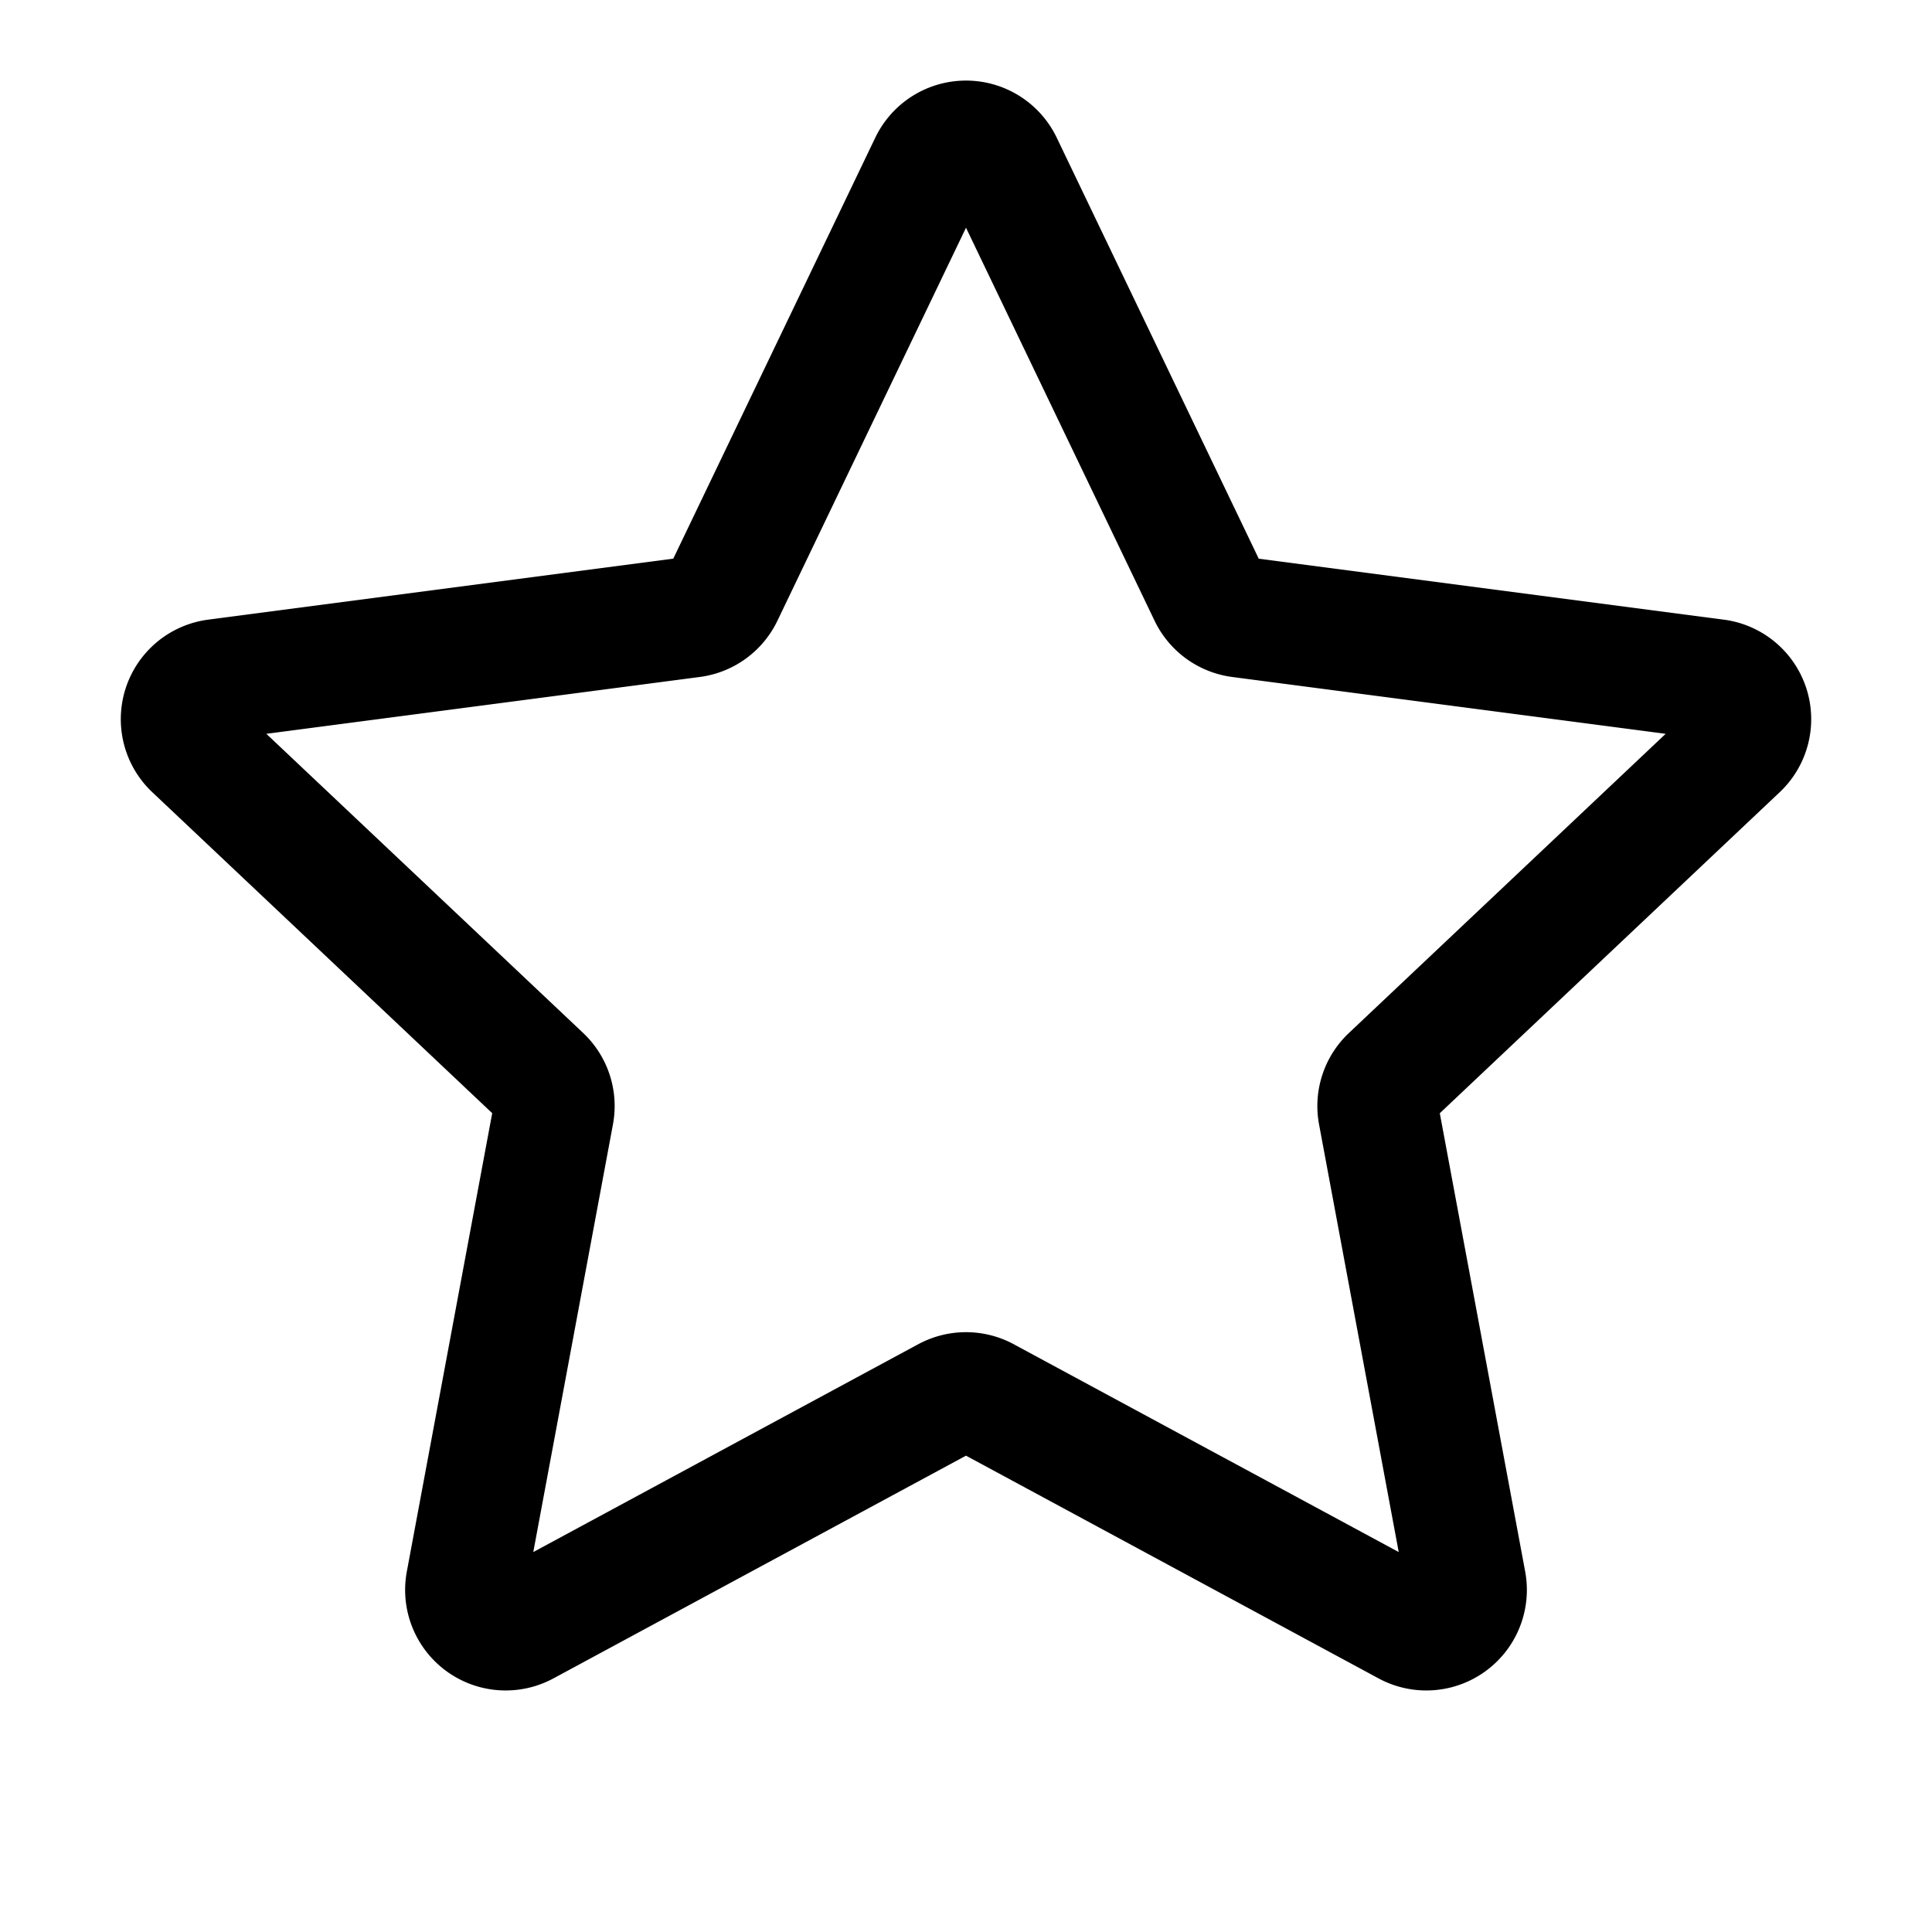 <svg xmlns="http://www.w3.org/2000/svg" width="24" height="24" fill="none" viewBox="0 0 24 24">
  <path stroke="currentColor" stroke-linecap="round" stroke-linejoin="round" stroke-width="1.5" d="M11.55 2.033a.5.5 0 0 1 .9 0l2.569 5.354a.5.5 0 0 0 .385.279l5.911.775a.497.497 0 0 1 .278.855l-4.322 4.082a.497.497 0 0 0-.148.452l1.086 5.83a.499.499 0 0 1-.729.529l-5.242-2.83a.5.5 0 0 0-.476 0l-5.242 2.83a.499.499 0 0 1-.729-.529l1.086-5.83a.497.497 0 0 0-.148-.453L2.407 9.296a.497.497 0 0 1 .278-.855l5.91-.775a.499.499 0 0 0 .386-.279l2.569-5.354Z"/>
</svg>
